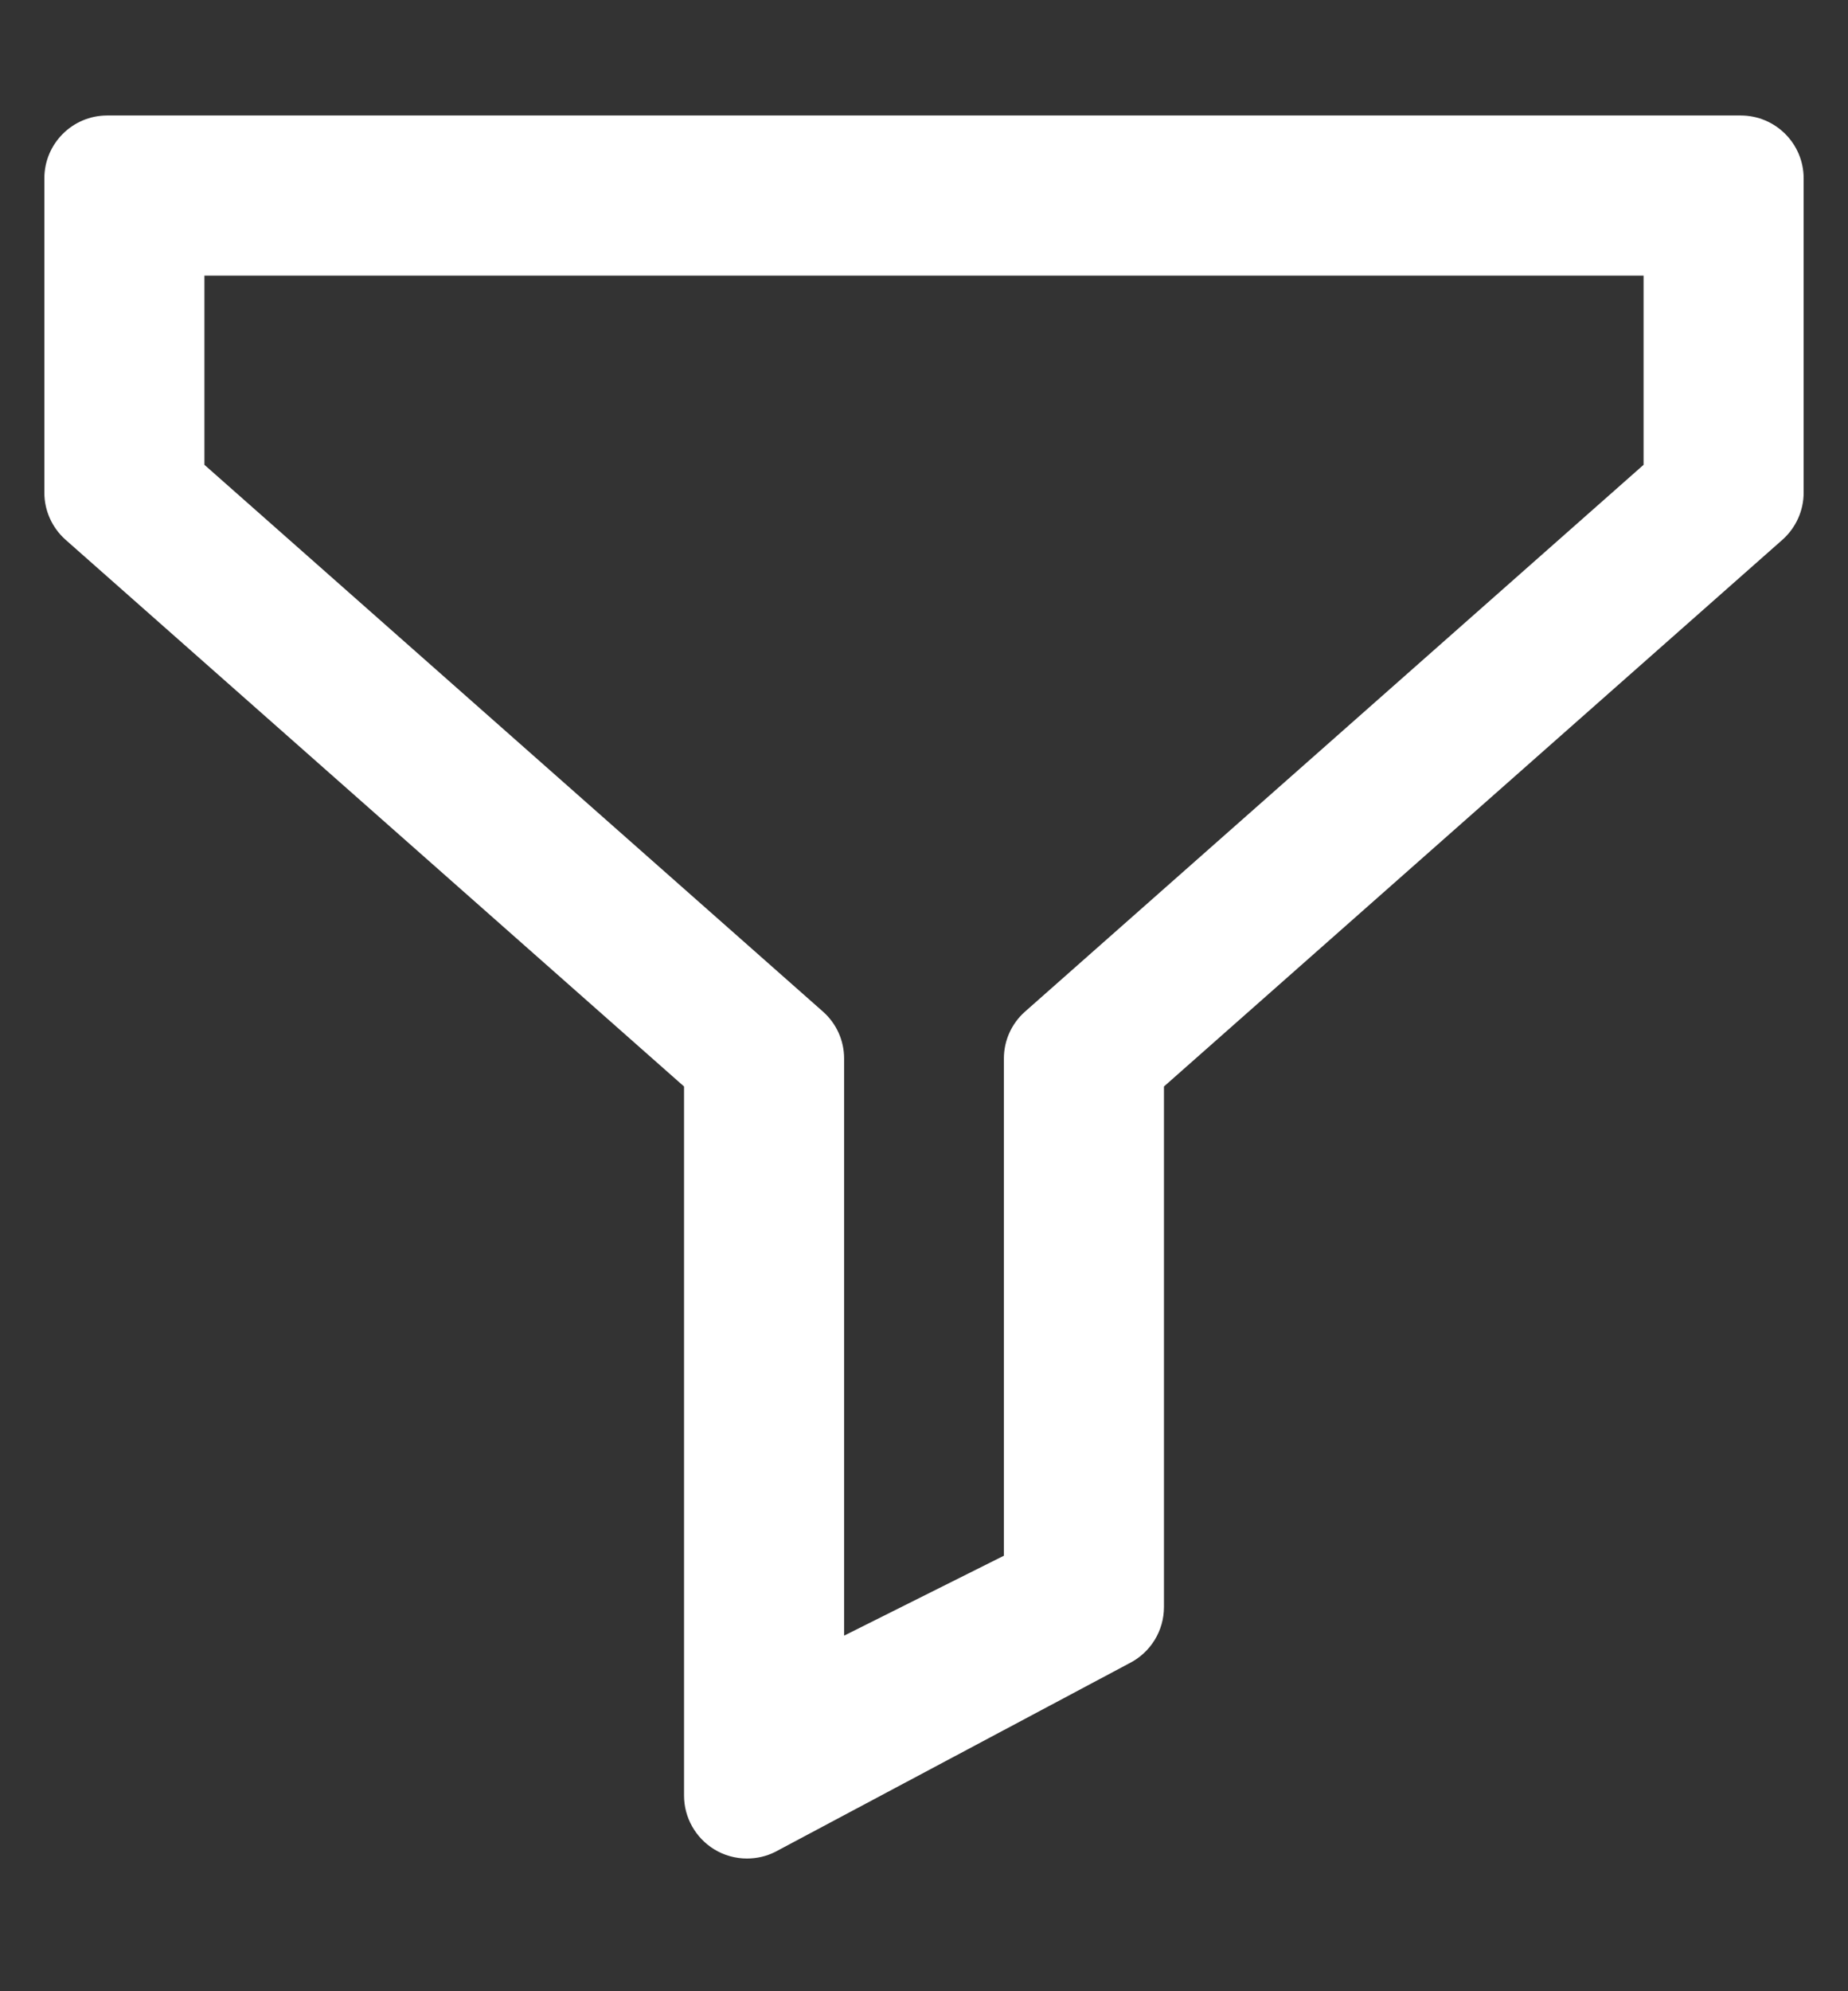 <svg width="13" height="14" viewBox="0 0 13 14" fill="none" xmlns="http://www.w3.org/2000/svg">
<rect x="0" y="0" width="13" height="14" fill="#333333" stroke="none"/>
<path d="M4.812 7.639V12.625C4.812 12.778 4.892 12.92 5.022 13.001C5.093 13.045 5.174 13.067 5.254 13.067C5.322 13.067 5.39 13.052 5.452 13.021L7.943 11.695C8.093 11.62 8.188 11.467 8.188 11.299V7.639L12.541 3.793C12.634 3.709 12.688 3.59 12.688 3.464V1.254C12.688 1.01 12.49 0.812 12.245 0.812H0.754C0.51 0.812 0.312 1.01 0.312 1.254V3.464C0.312 3.59 0.366 3.709 0.459 3.793L4.812 7.639ZM1.438 1.938H11.562V3.268L7.209 7.114C7.116 7.197 7.062 7.316 7.062 7.442V10.938L5.938 11.5V7.442C5.938 7.316 5.884 7.197 5.791 7.114L1.438 3.268V1.938Z" fill="white"/>
</svg>
